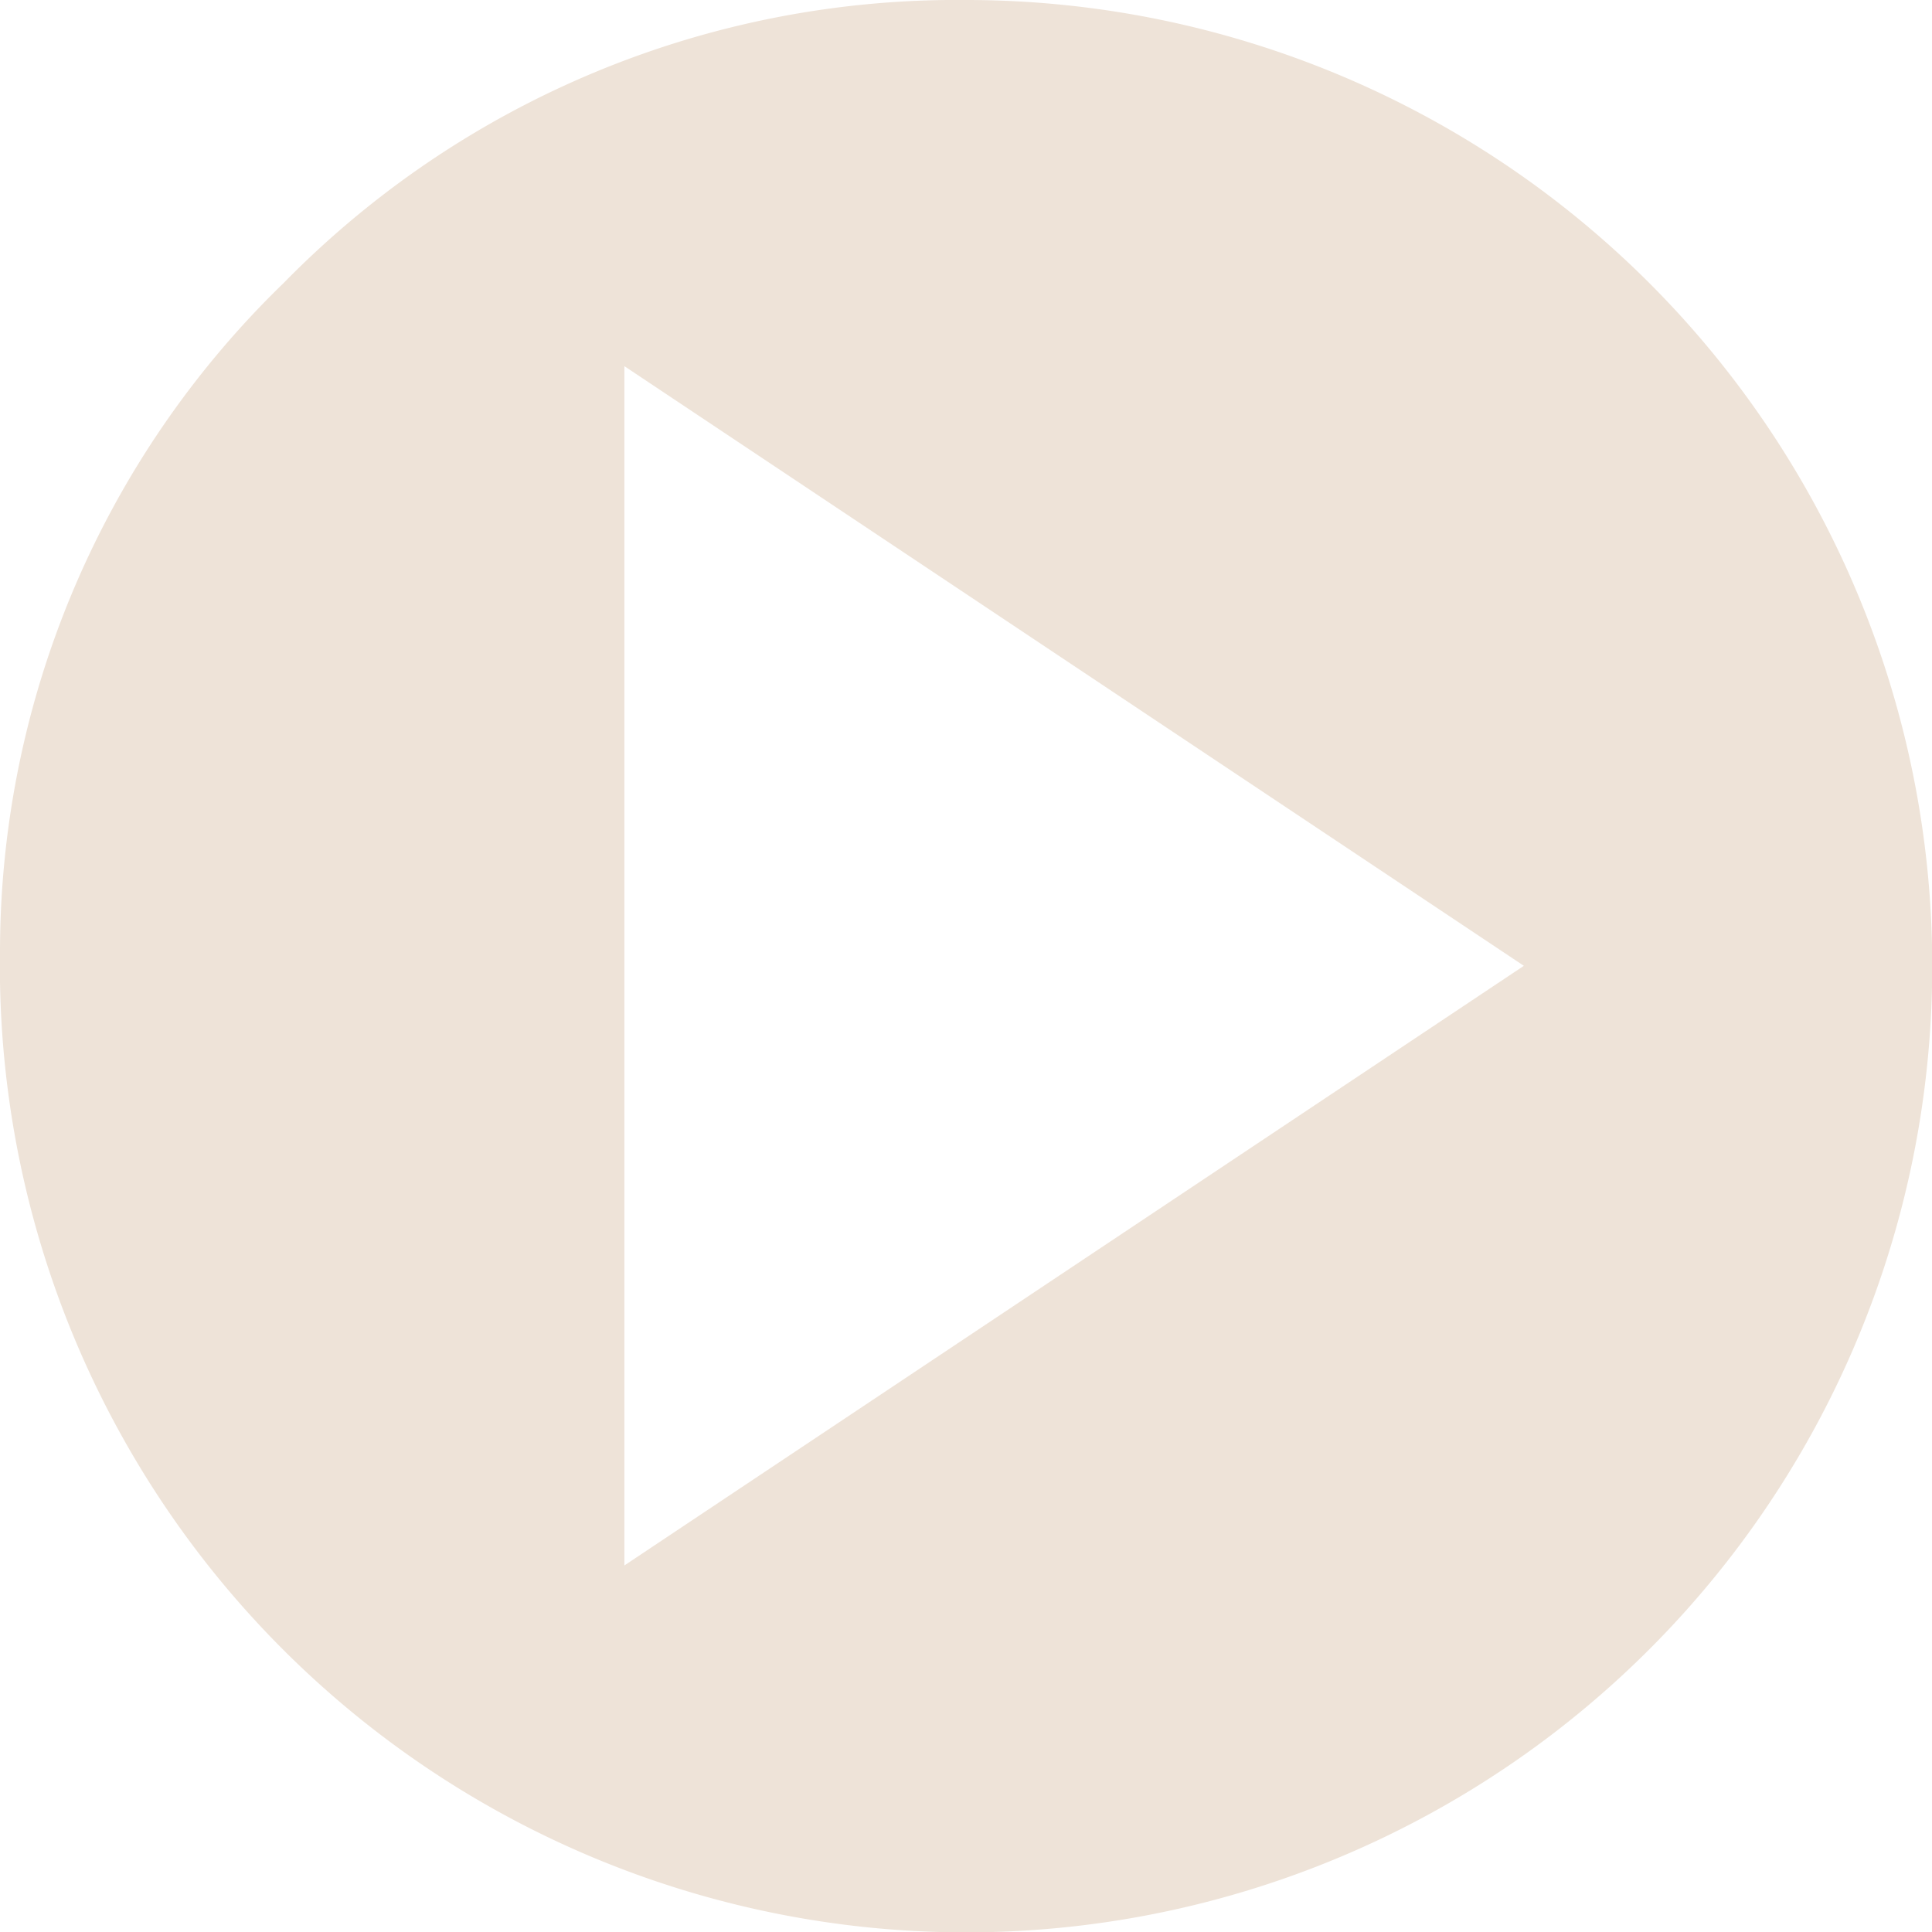 <svg xmlns="http://www.w3.org/2000/svg" viewBox="0 0 51.55 51.56"><defs><style>.cls-1{fill:#EEE3D8;}</style></defs><g id="Capa_2" data-name="Capa 2"><g id="Capa_7" data-name="Capa 7"><path class="cls-1" d="M25.79,0A25.13,25.13,0,0,0,7.57,7.55,24.85,24.85,0,0,0,0,25.37,25.78,25.78,0,1,0,25.79,0ZM16.66,41.77v-32l24,16Z"/></g></g></svg>